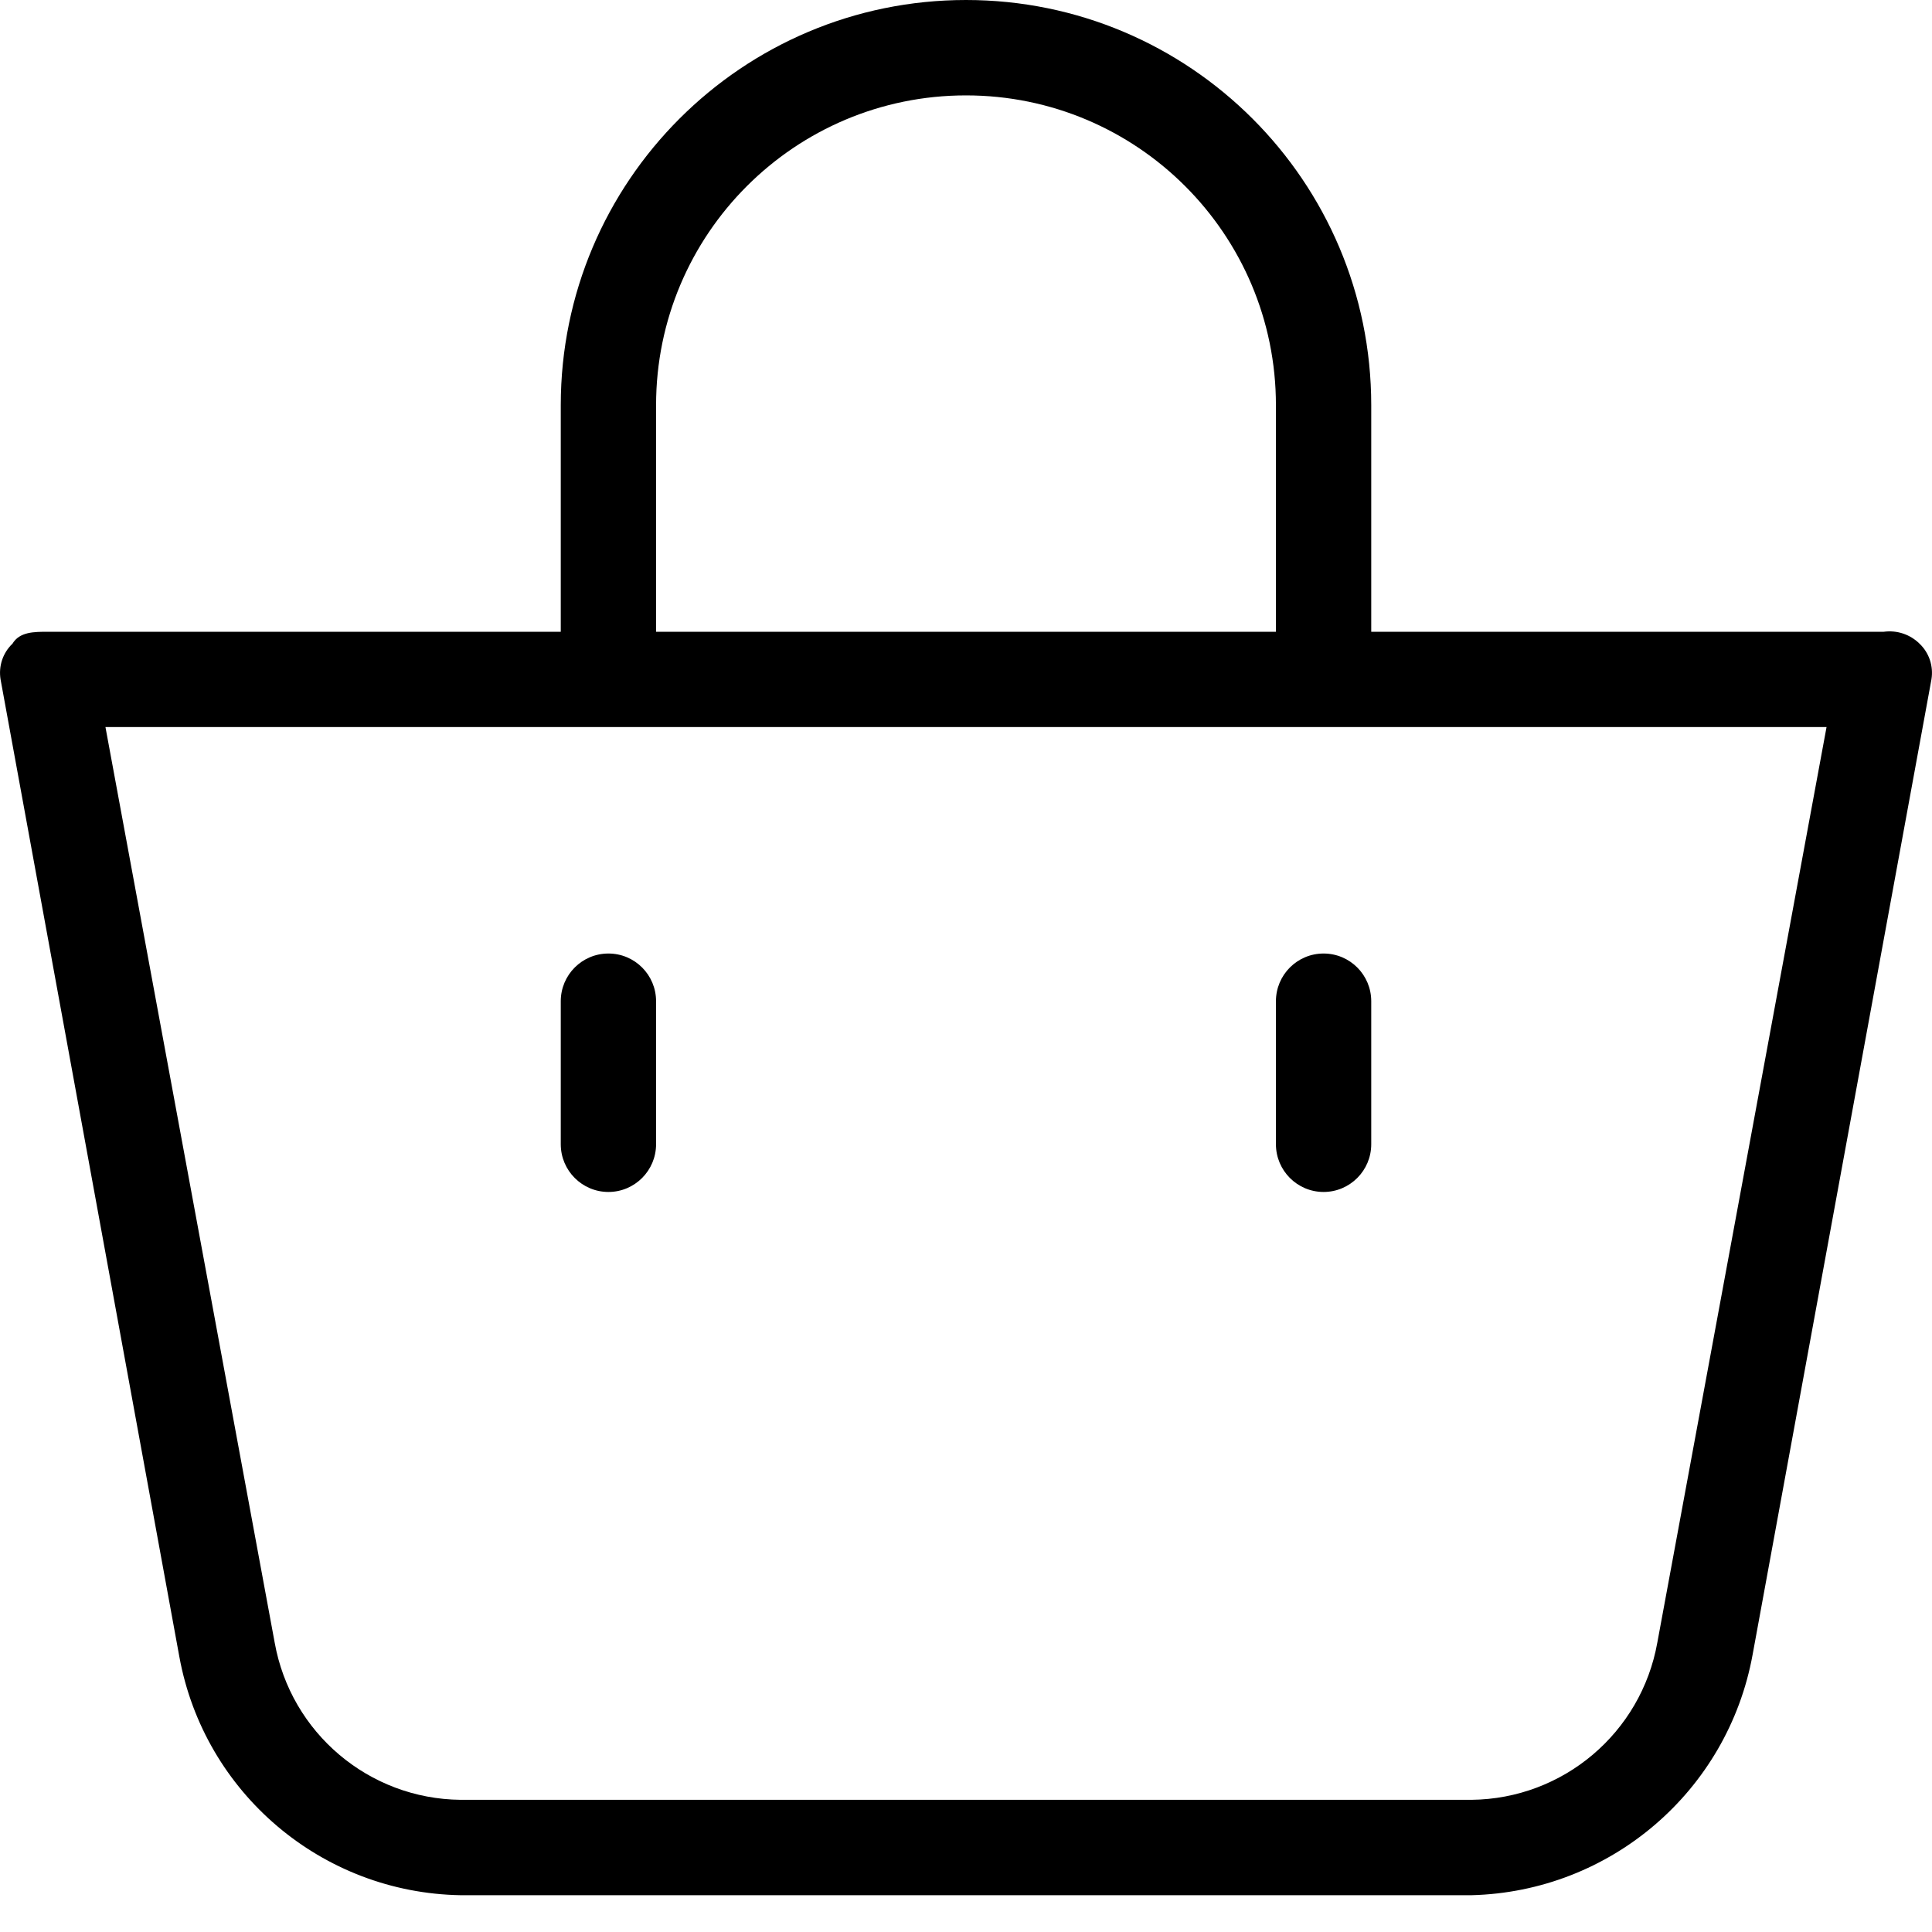 <svg width="24" height="24" viewBox="0 0 24 24" fill="none" xmlns="http://www.w3.org/2000/svg">
<path d="M23.845 7.996C23.728 7.88 23.564 7.826 23.401 7.848H17.034V5.034C17.034 2.254 14.78 0 12 0C9.22 0 6.966 2.254 6.966 5.034V7.848H0.599C0.421 7.848 0.244 7.848 0.155 7.996C0.035 8.11 -0.02 8.276 0.007 8.44L2.228 20.581C2.538 22.275 4 23.514 5.722 23.543H18.278C20.005 23.5 21.464 22.251 21.772 20.552L23.993 8.44C24.02 8.276 23.965 8.11 23.845 7.996ZM8.15 5.034C8.15 2.908 9.874 1.185 12 1.185C14.126 1.185 15.85 2.908 15.85 5.034V7.848H8.15V5.034ZM20.588 20.404C20.388 21.526 19.418 22.347 18.278 22.358H5.722C4.582 22.347 3.612 21.526 3.412 20.404L1.31 9.032H22.69L20.588 20.404Z" fill="black"/>
<path d="M16.442 14.807C16.769 14.807 17.034 14.541 17.034 14.214V12.438C17.034 12.11 16.769 11.845 16.442 11.845C16.115 11.845 15.85 12.11 15.85 12.438V14.214C15.85 14.541 16.115 14.807 16.442 14.807Z" fill="black"/>
<path d="M7.558 14.807C7.885 14.807 8.15 14.541 8.15 14.214V12.438C8.15 12.11 7.885 11.845 7.558 11.845C7.231 11.845 6.966 12.11 6.966 12.438V14.214C6.966 14.541 7.231 14.807 7.558 14.807Z" fill="black"/>
</svg>
